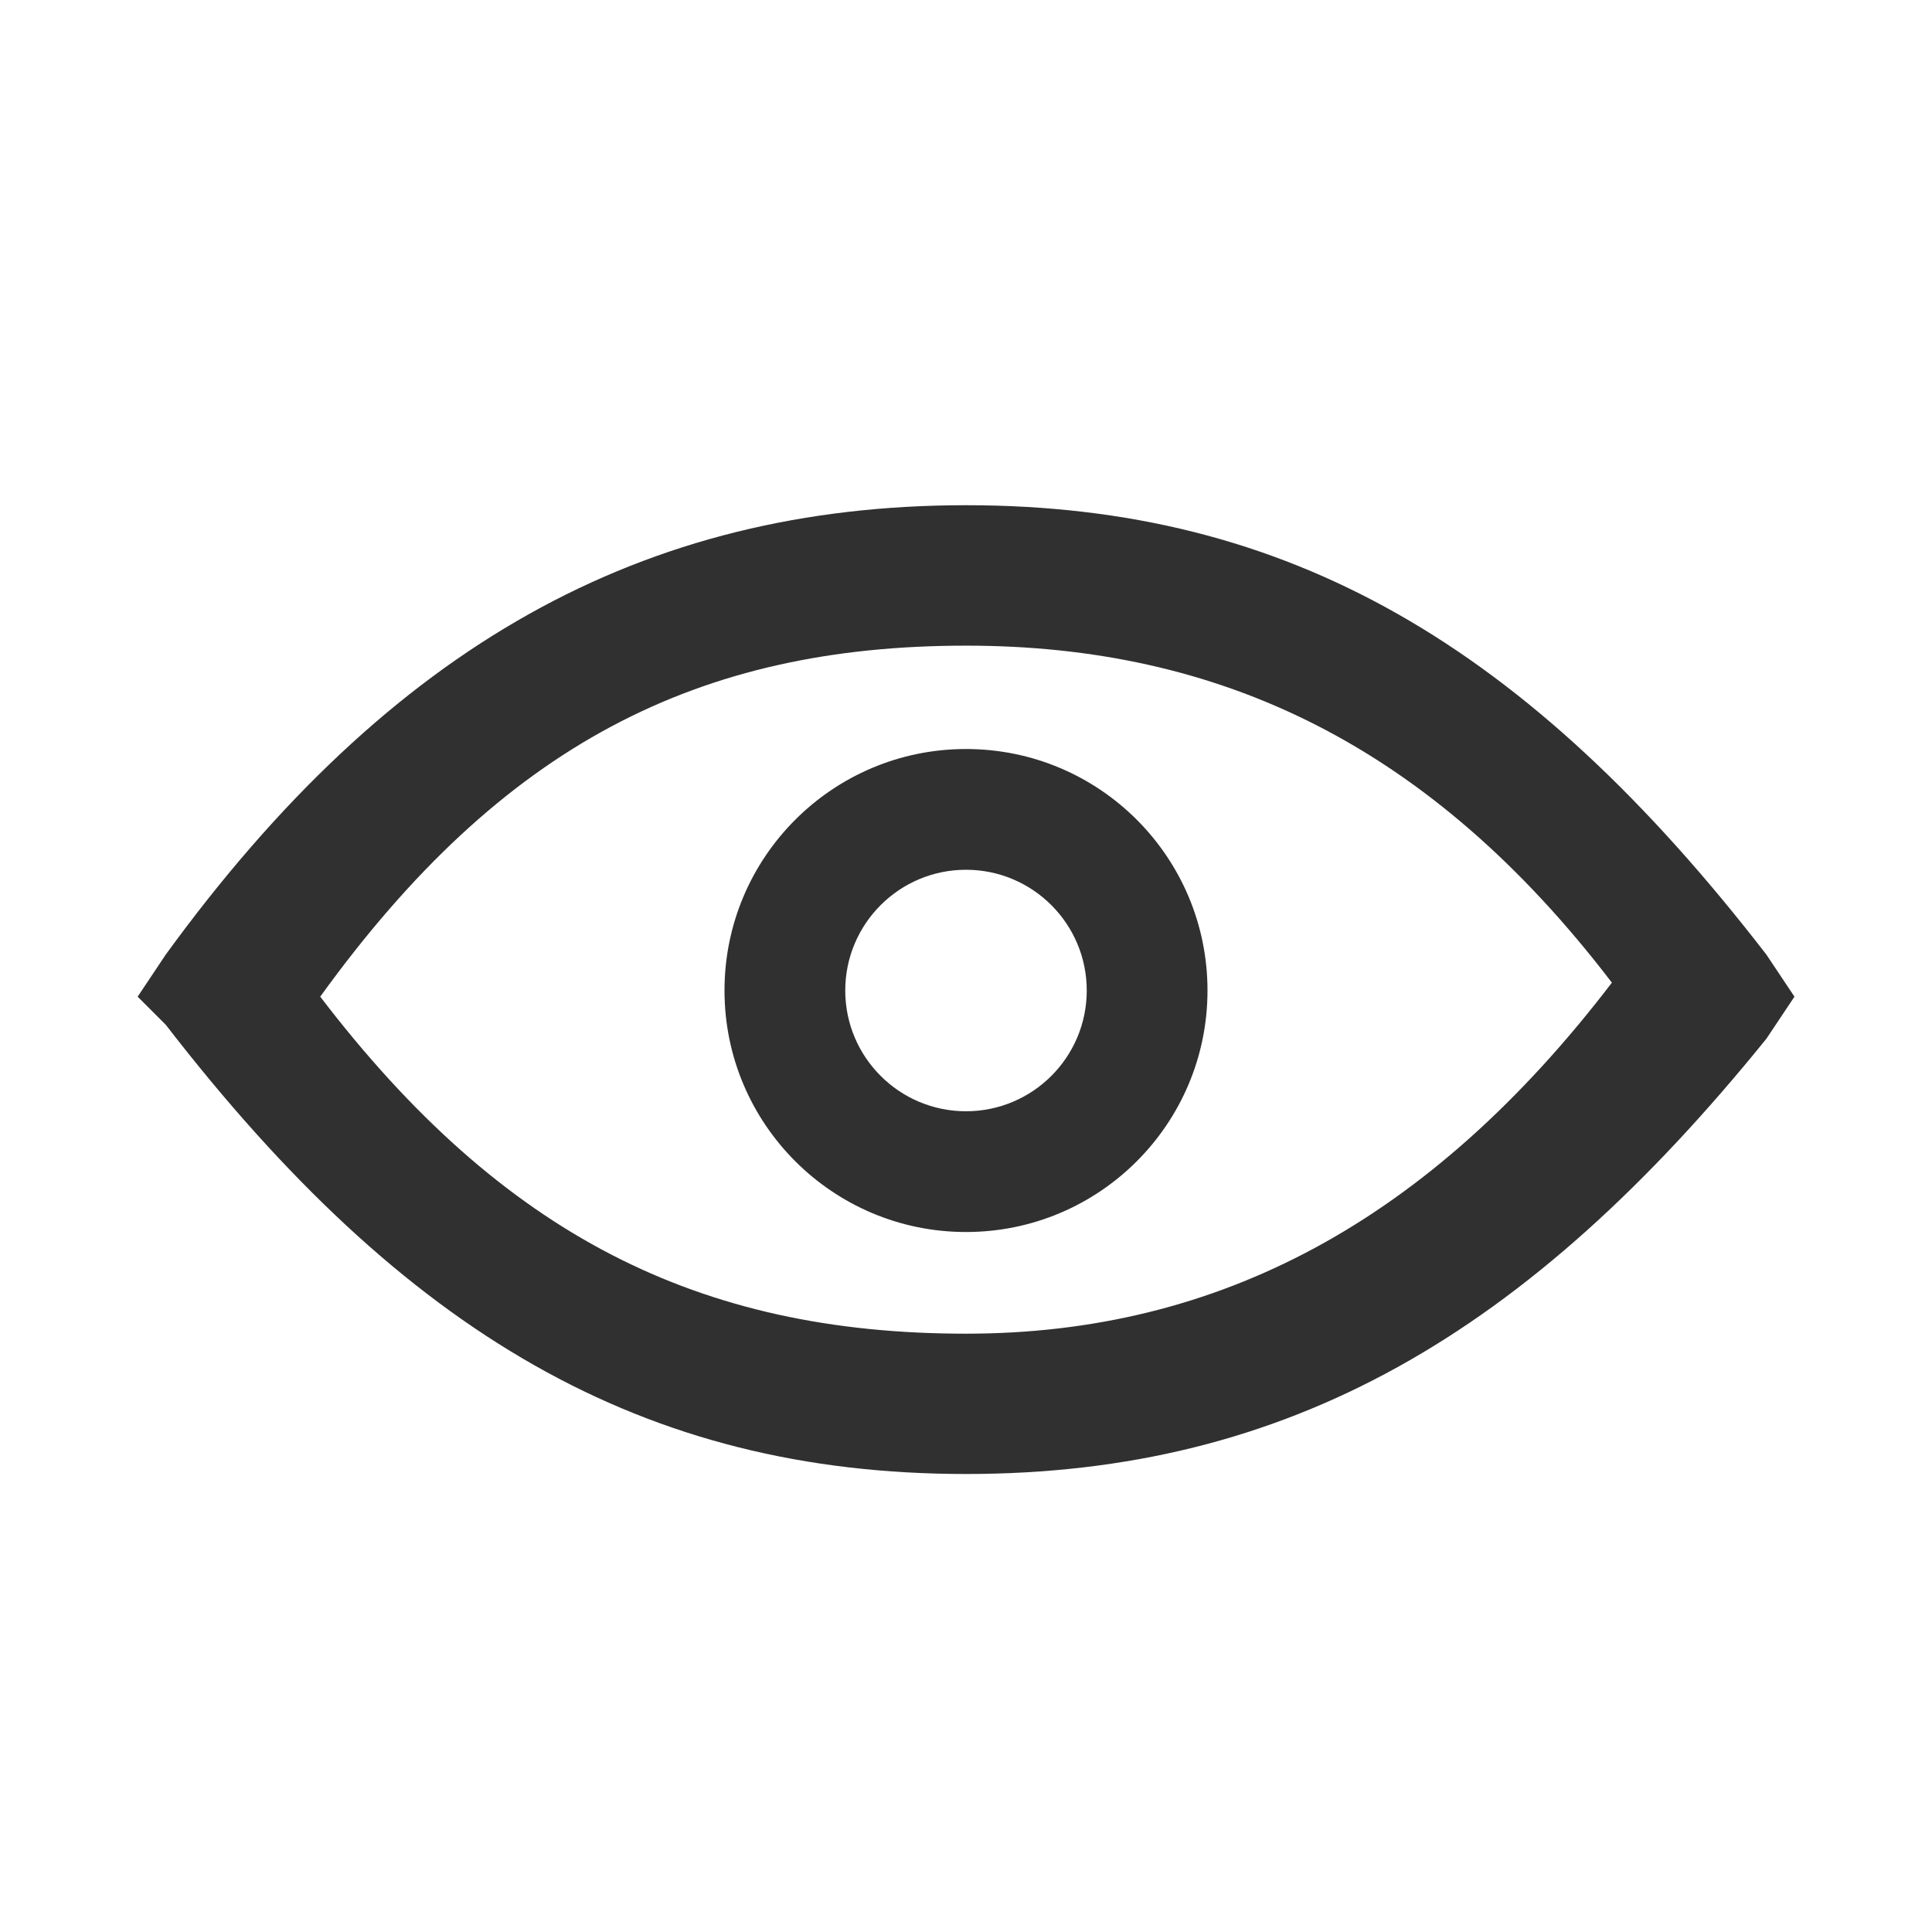 <svg width="16" height="16" viewBox="0 0 16 16" fill="none" xmlns="http://www.w3.org/2000/svg">
<path fill-rule="evenodd" clip-rule="evenodd" d="M1.373 8.487C3.349 11.045 5.326 12.207 8 12.207C10.675 12.207 12.652 11.045 14.628 8.603L14.861 8.254L14.628 7.905C12.652 5.347 10.675 4.184 8 4.184C5.326 4.184 3.233 5.347 1.373 7.905L1.14 8.254L1.373 8.487ZM8 11.045C5.791 11.045 4.163 10.231 2.652 8.254C4.163 6.161 5.791 5.347 8 5.347C10.094 5.347 11.838 6.161 13.349 8.138C11.838 10.114 10.094 11.045 8 11.045ZM9 8.203C9 8.755 8.552 9.203 8 9.203C7.448 9.203 7 8.755 7 8.203C7 7.651 7.448 7.203 8 7.203C8.552 7.203 9 7.651 9 8.203ZM10 8.203C10 9.307 9.105 10.203 8 10.203C6.896 10.203 6 9.307 6 8.203C6 7.098 6.896 6.203 8 6.203C9.105 6.203 10 7.098 10 8.203Z" fill="#303030"/>
</svg>
